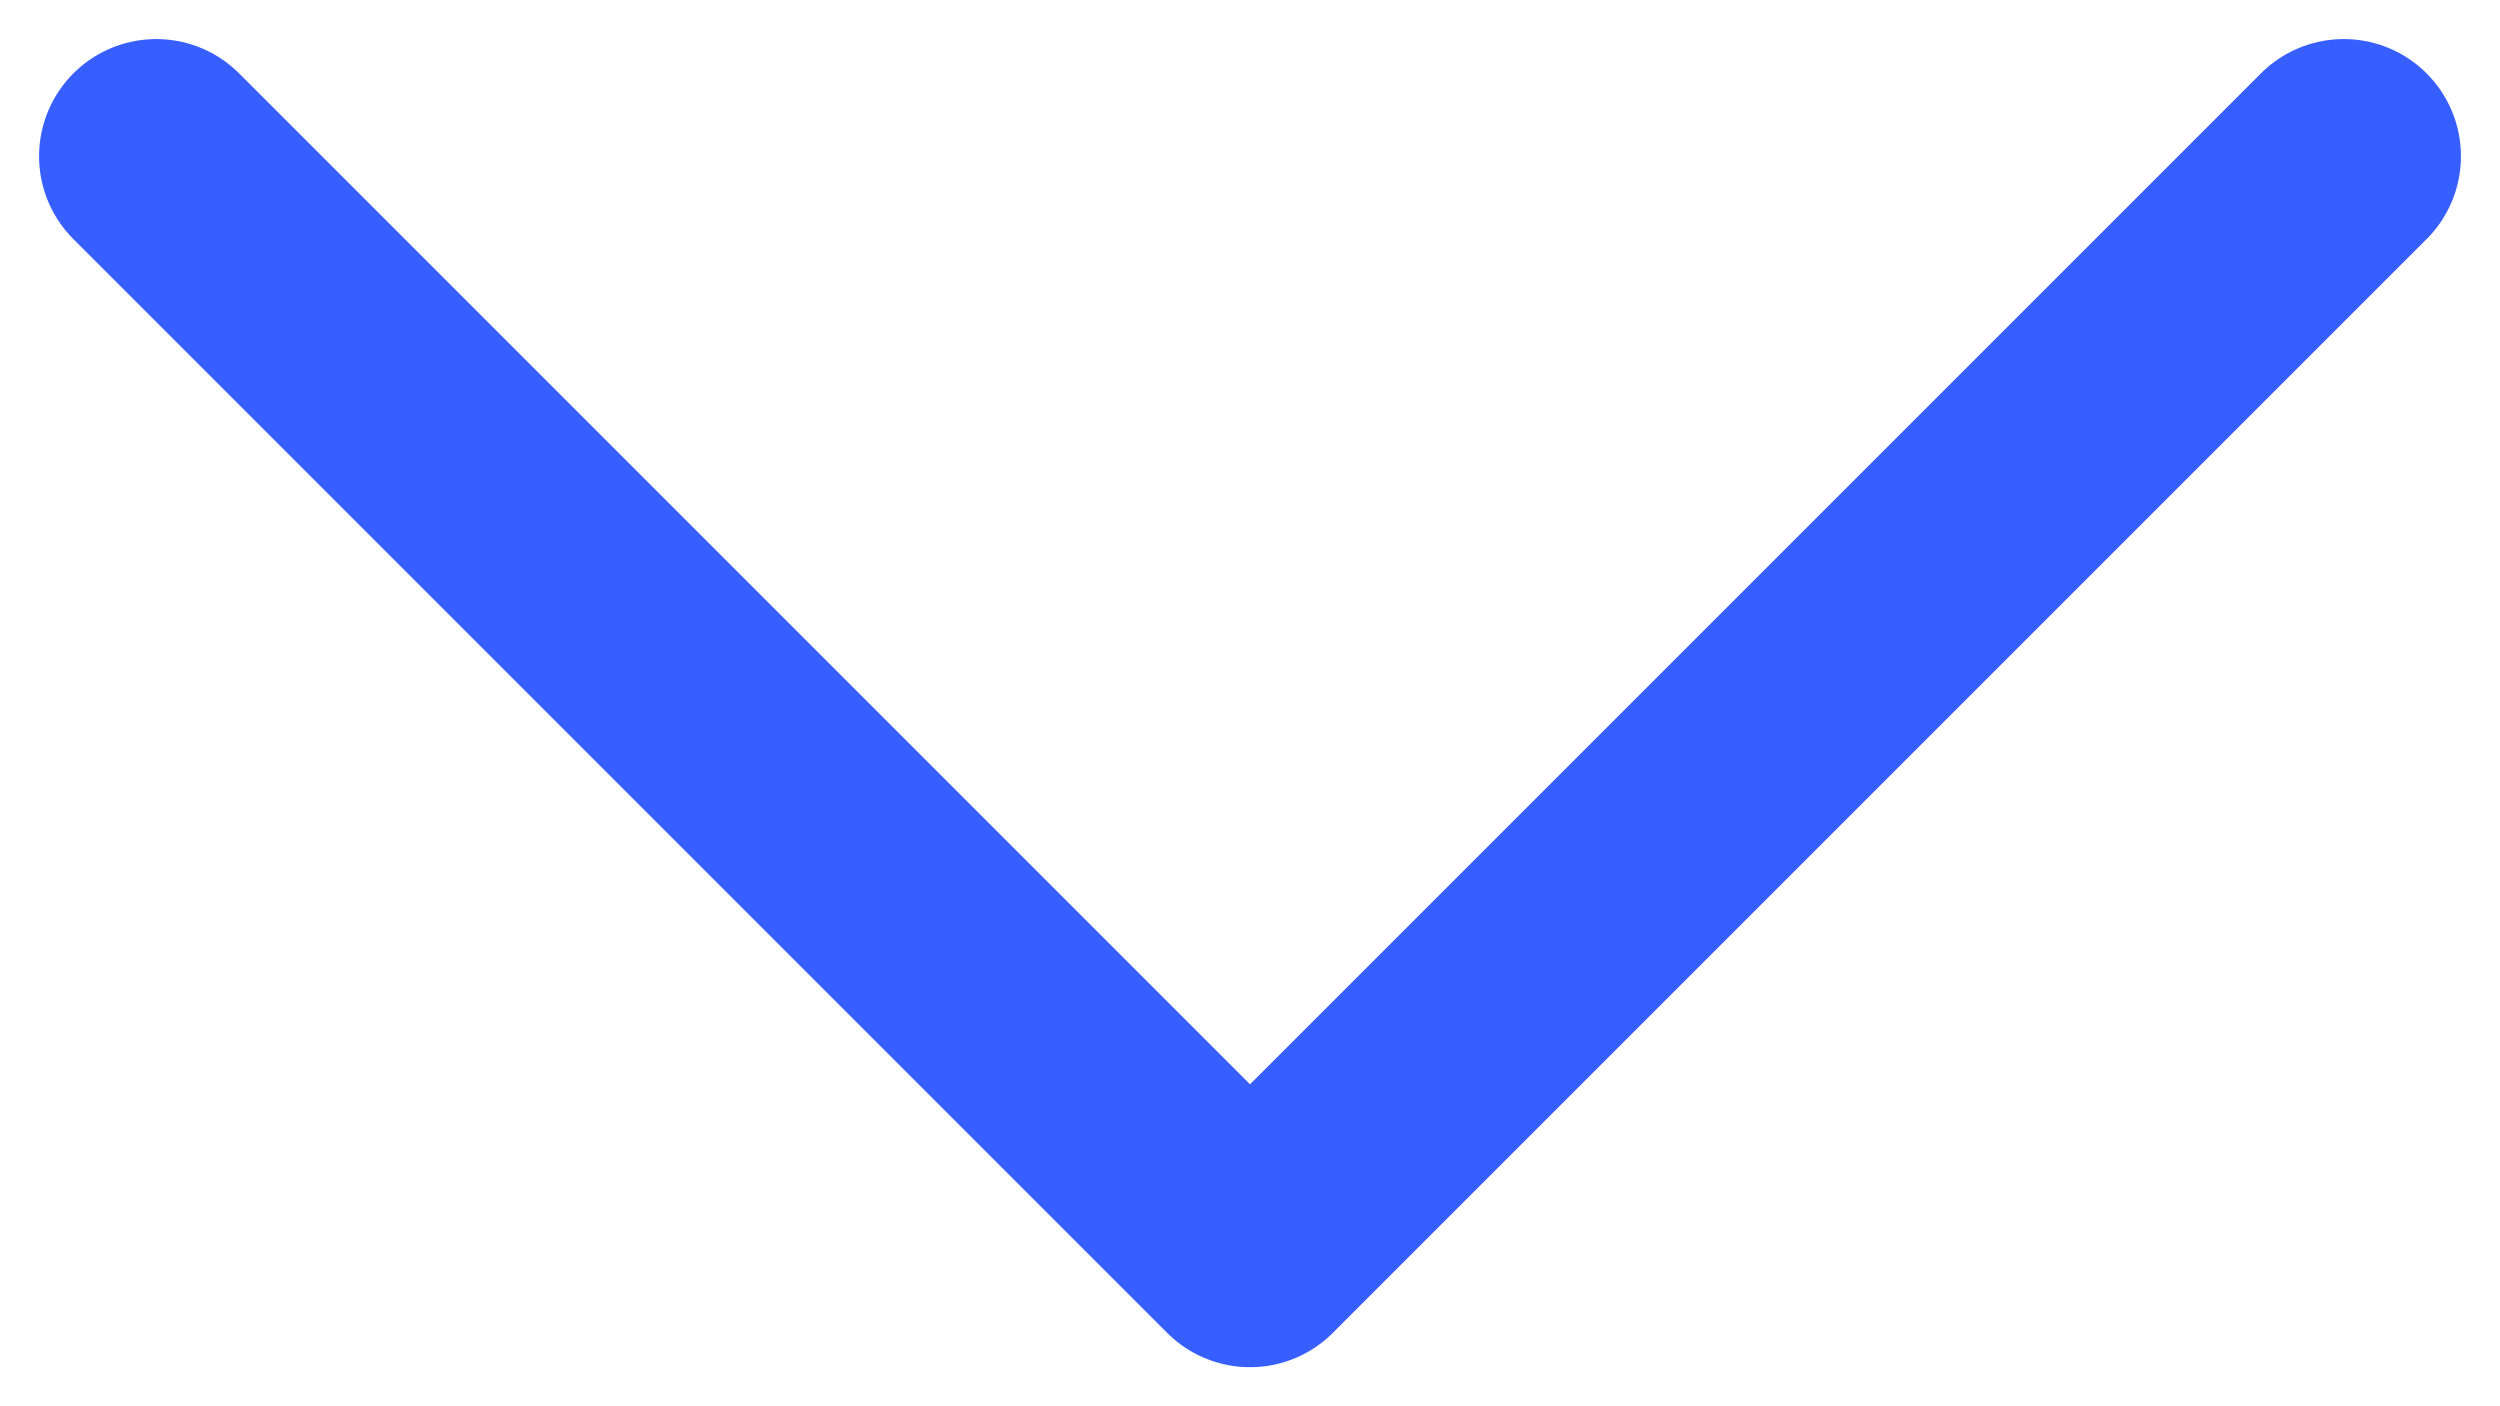 <svg width="16" height="9" viewBox="0 0 16 9" fill="none" xmlns="http://www.w3.org/2000/svg">
<path d="M15 1L8 8L1 1" stroke="#375FFF" stroke-width="1.5" stroke-linecap="round" stroke-linejoin="round"/>
</svg>
